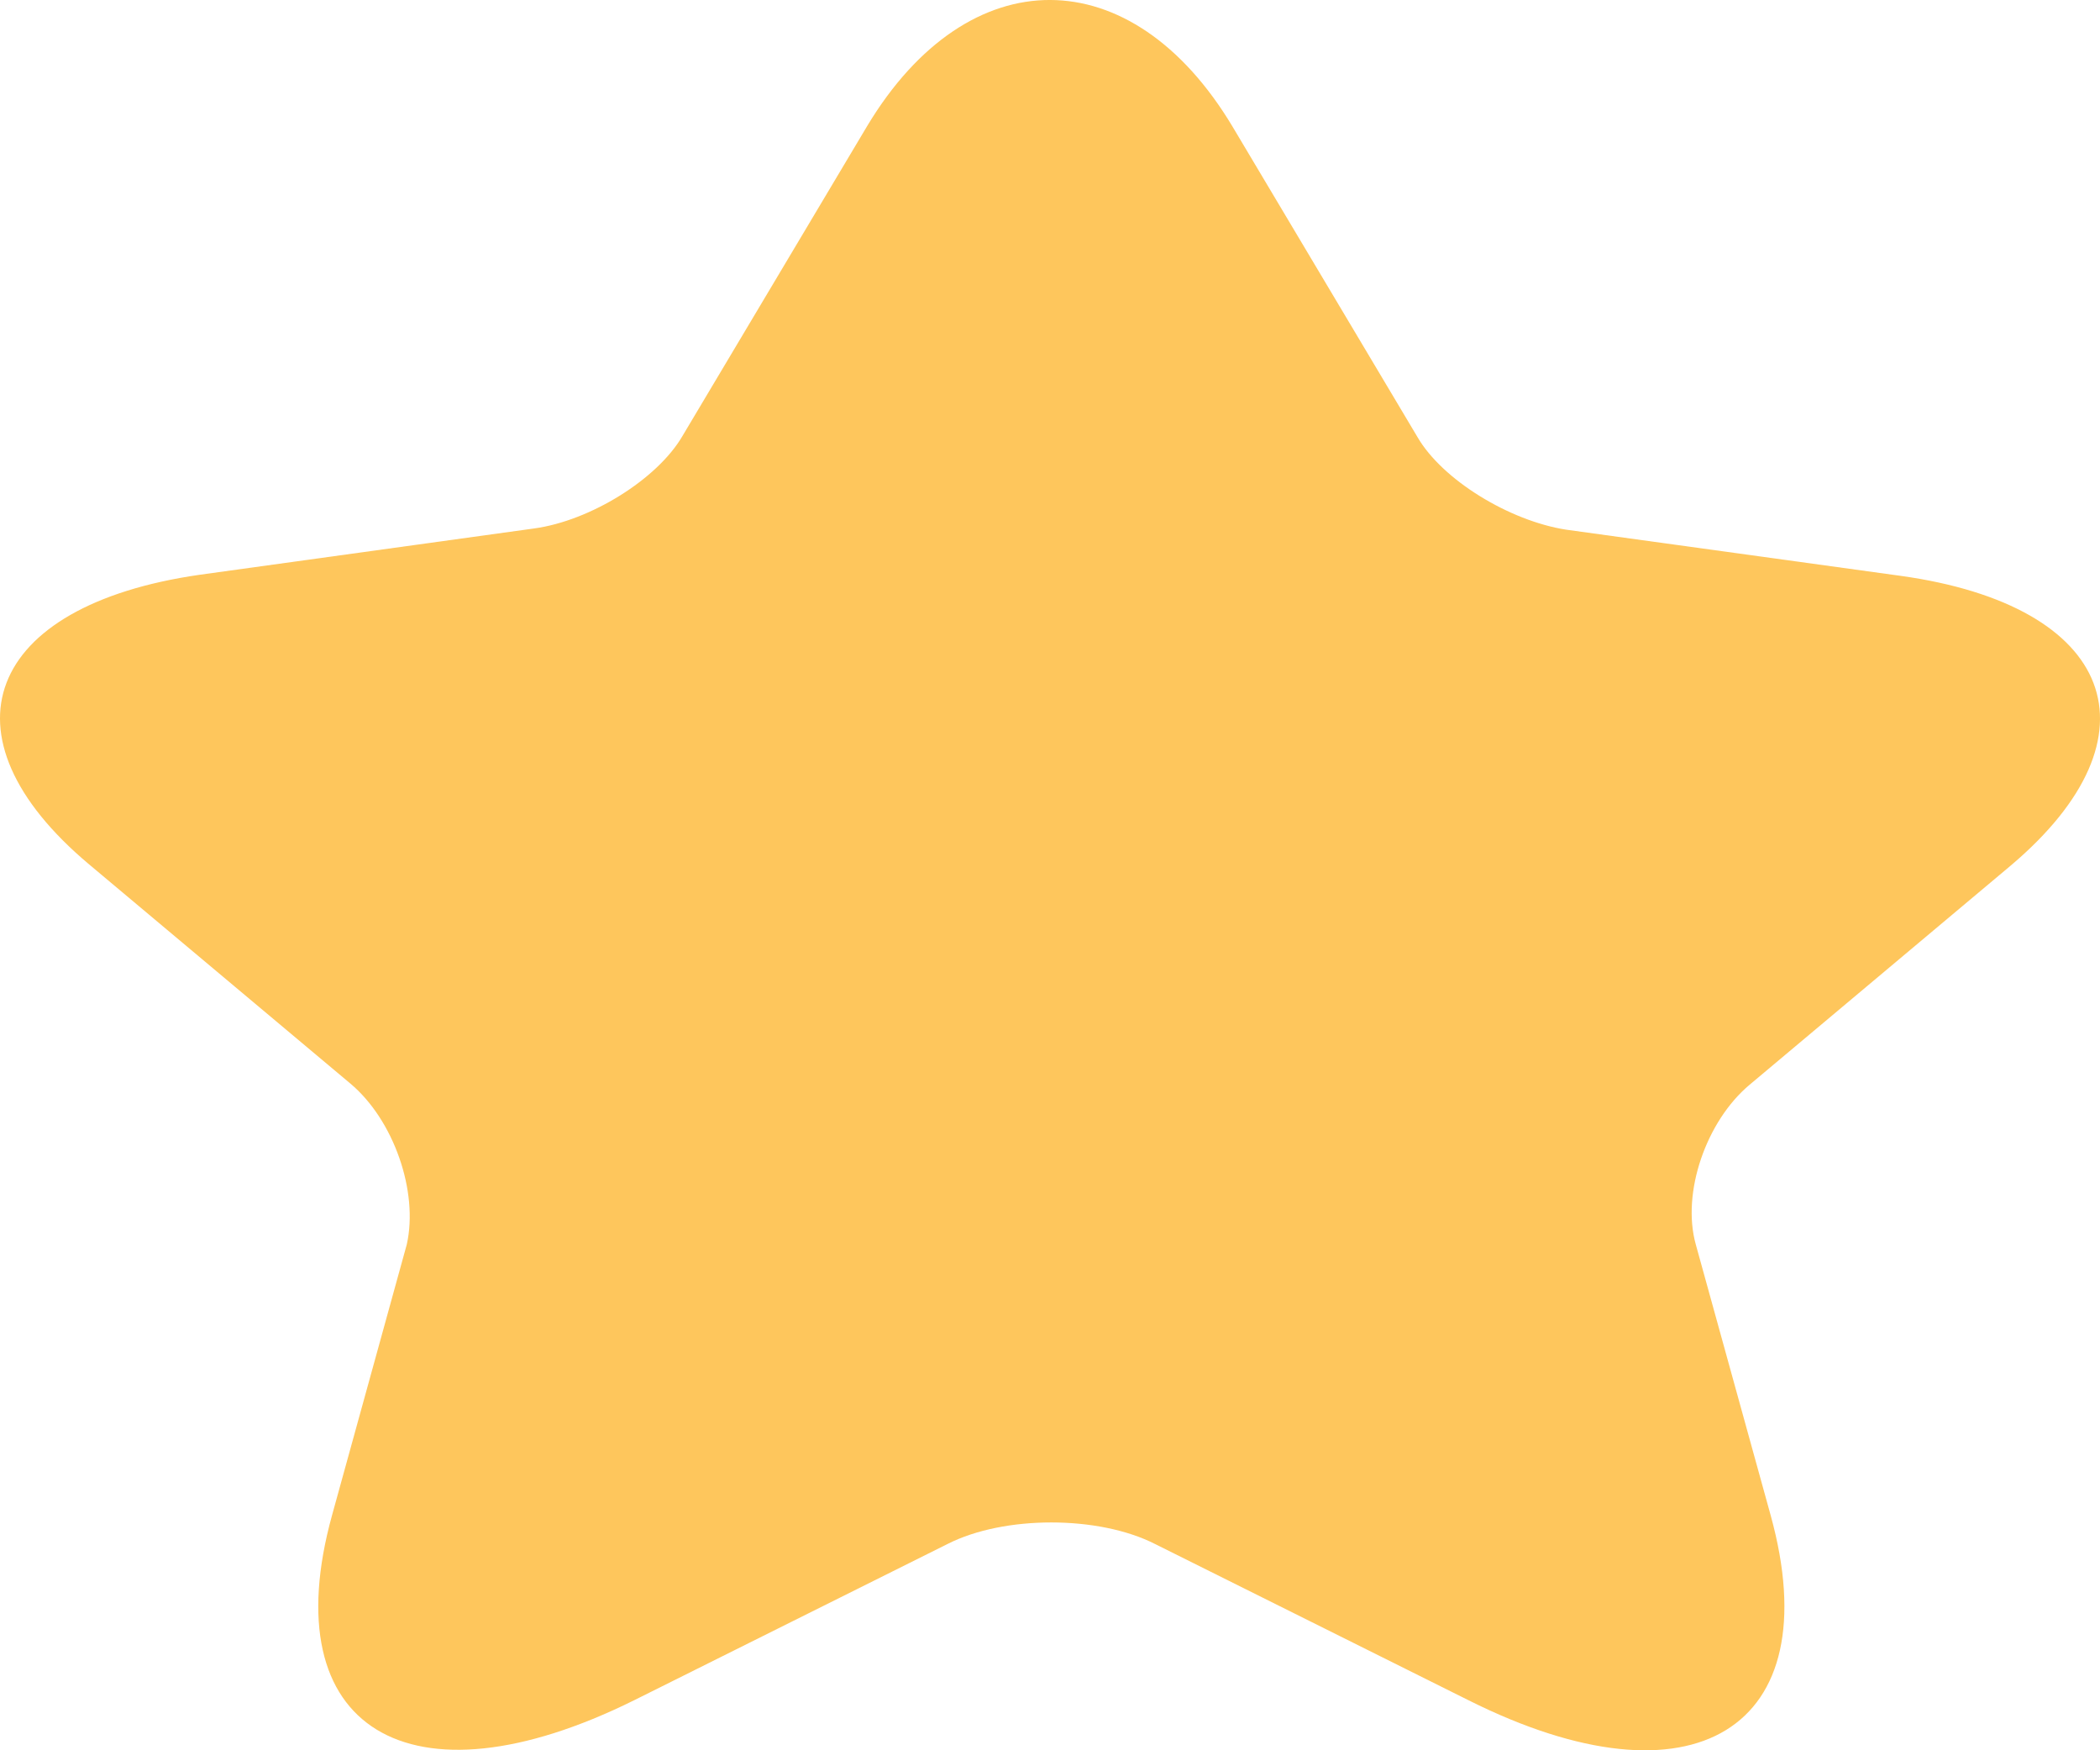 <svg width="18" height="15" viewBox="0 0 18 15" fill="none" xmlns="http://www.w3.org/2000/svg">
<path d="M10.564 1.084L12.15 3.746C12.364 4.114 12.938 4.463 13.422 4.539L16.291 4.935C18.124 5.19 18.552 6.304 17.236 7.417L14.997 9.296C14.625 9.607 14.412 10.221 14.535 10.664L15.177 12.986C15.683 14.817 14.513 15.535 12.589 14.572L9.9 13.232C9.416 12.986 8.606 12.986 8.122 13.232L5.434 14.572C3.51 15.525 2.34 14.817 2.846 12.986L3.487 10.664C3.588 10.211 3.375 9.598 3.003 9.286L0.764 7.408C-0.552 6.304 -0.124 5.19 1.71 4.926L4.578 4.529C5.062 4.463 5.636 4.105 5.85 3.736L7.436 1.075C8.302 -0.36 9.698 -0.36 10.564 1.084Z" fill="#FEC65C"/>
</svg>
